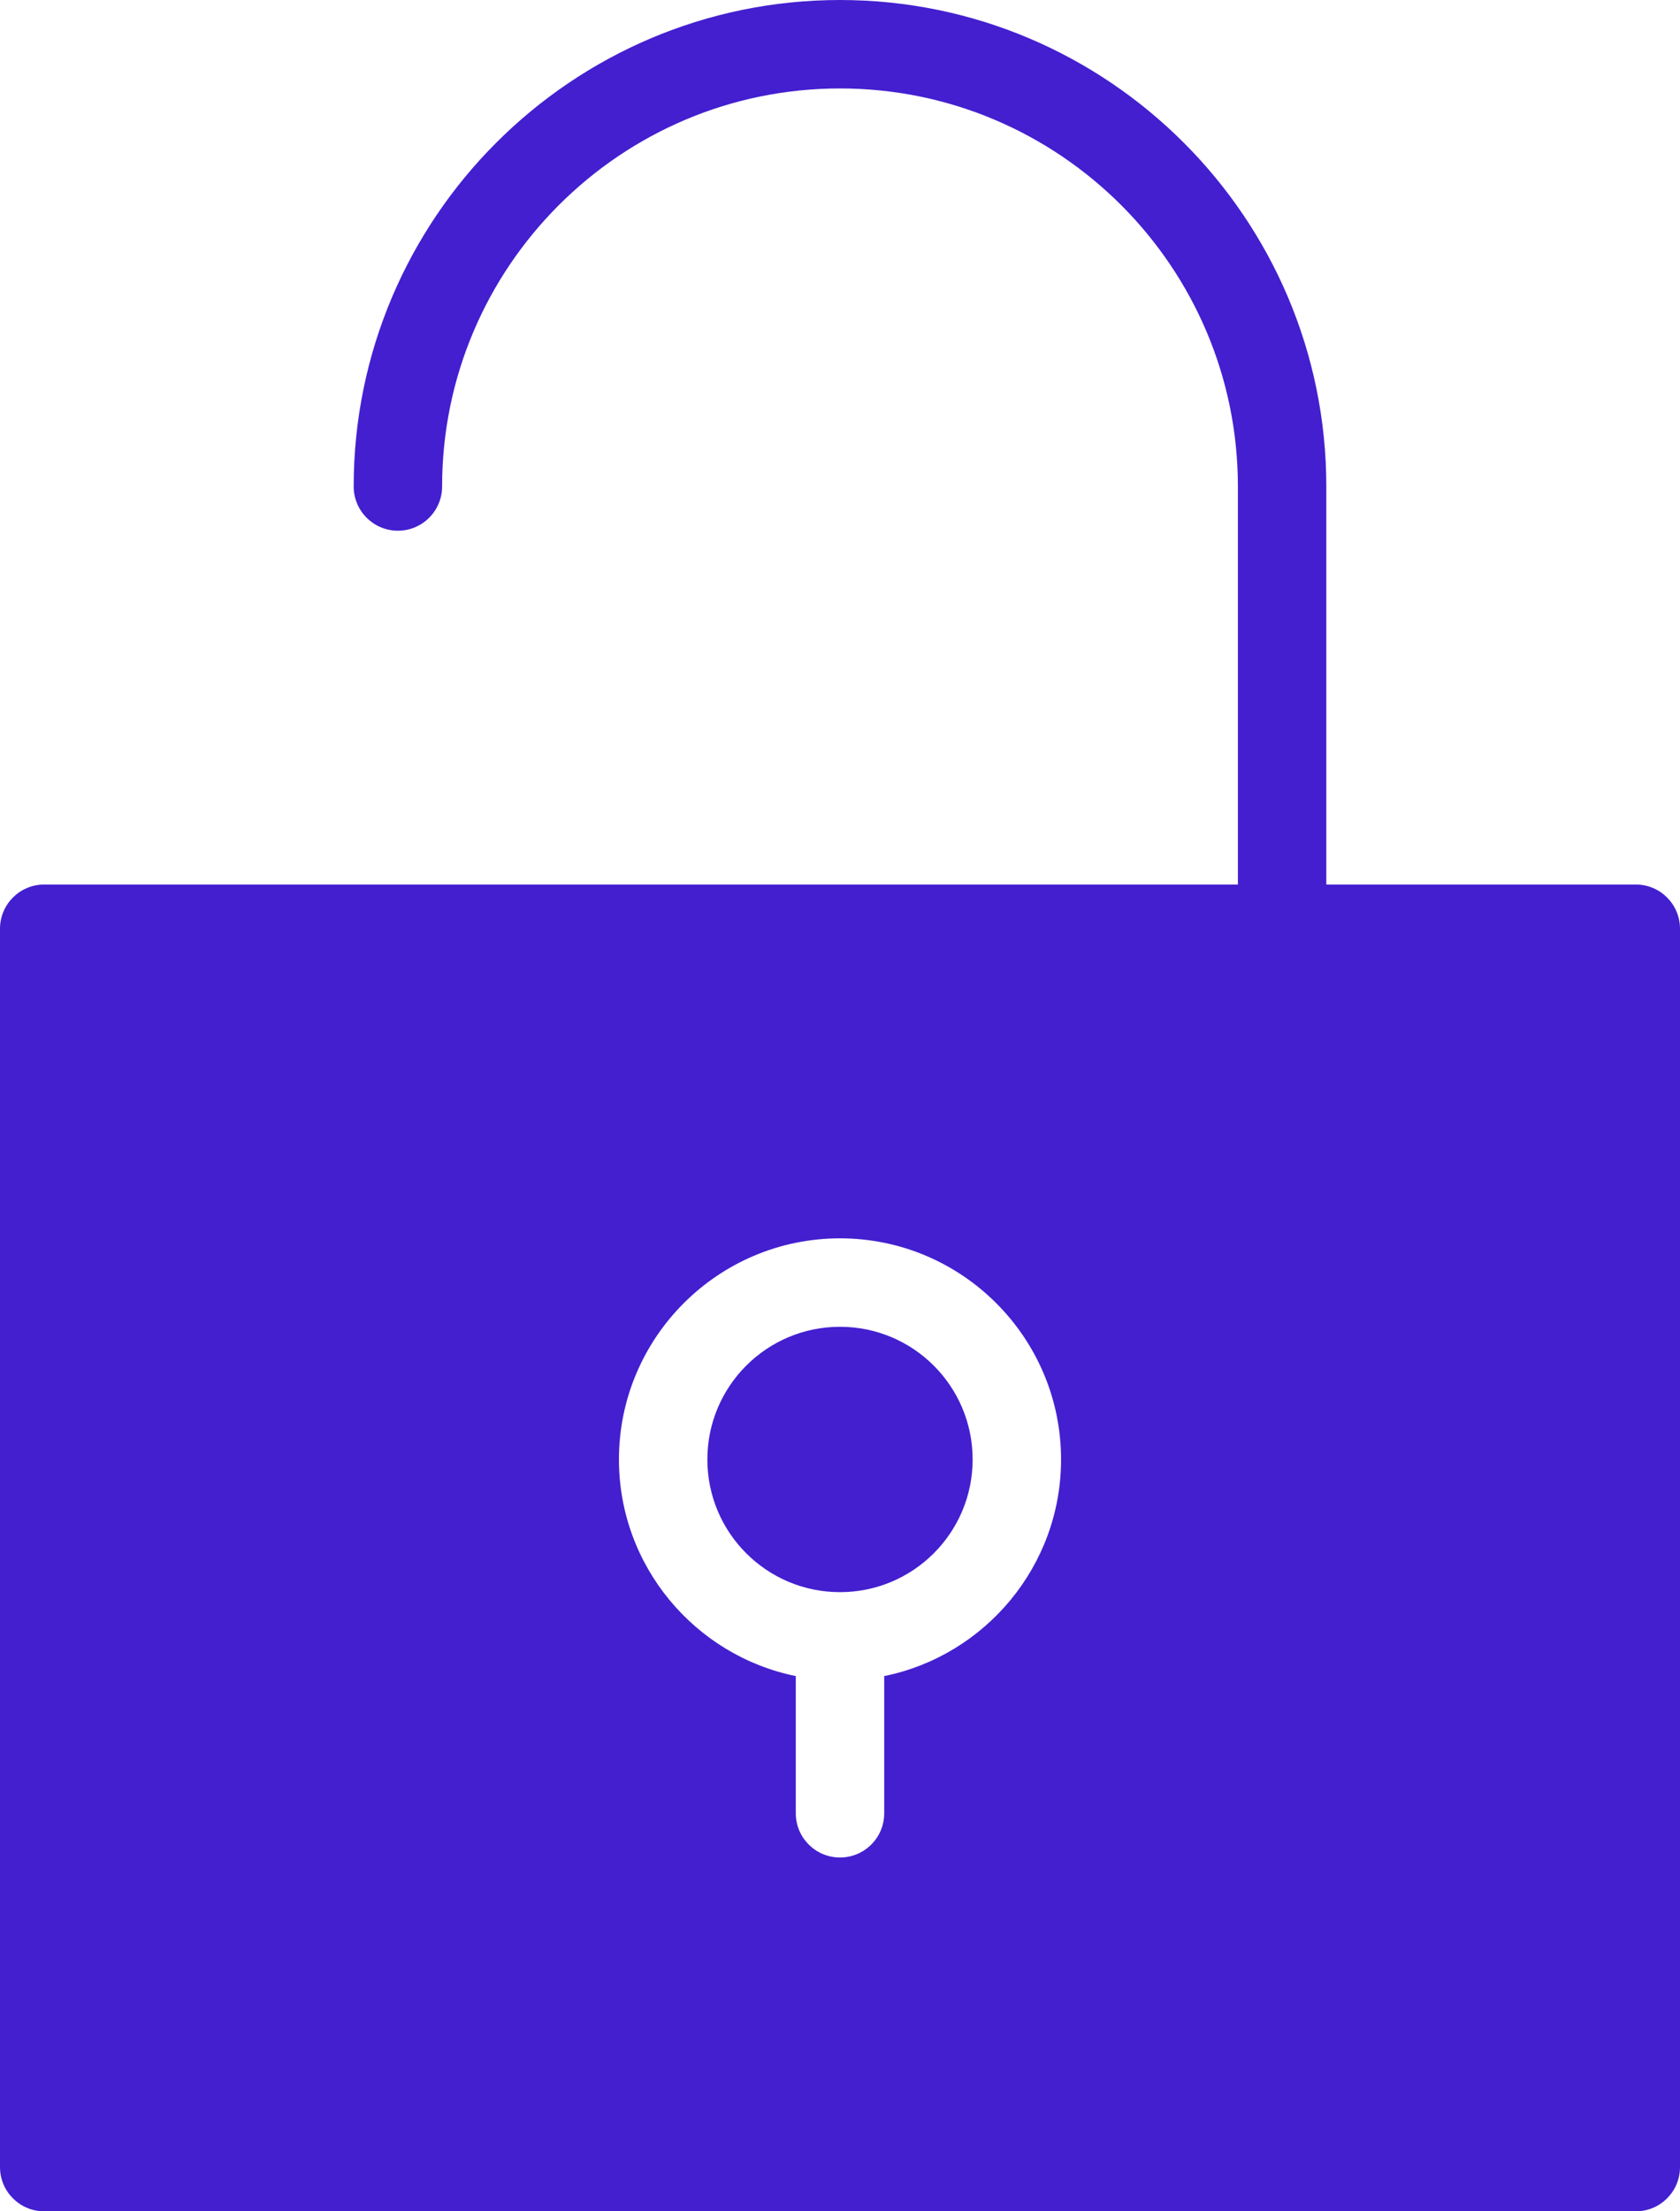 <svg width="38" height="50" viewBox="0 0 38 50" fill="none" xmlns="http://www.w3.org/2000/svg">
<path d="M19 36C20.657 36 22 34.657 22 33C22 31.343 20.657 30 19 30C17.343 30 16 31.343 16 33C16 34.657 17.343 36 19 36Z" fill="#431FD0"/>
<path d="M37 20H30V11C30 4.935 25.065 0 19 0C12.935 0 8 4.935 8 11C8 11.552 8.448 12 9 12C9.552 12 10 11.552 10 11C10 6.038 14.038 2 19 2C23.963 2 28 6.038 28 11V20H1C0.448 20 0 20.448 0 21V49C0 49.553 0.448 50 1 50H37C37.553 50 38 49.553 38 49V21C38 20.448 37.553 20 37 20ZM20 37.898V41C20 41.553 19.552 42 19 42C18.448 42 18 41.553 18 41V37.898C15.721 37.434 14 35.414 14 33C14 30.243 16.243 28 19 28C21.757 28 24 30.243 24 33C24 35.414 22.279 37.435 20 37.898Z" fill="#431FD0"/>
</svg>
